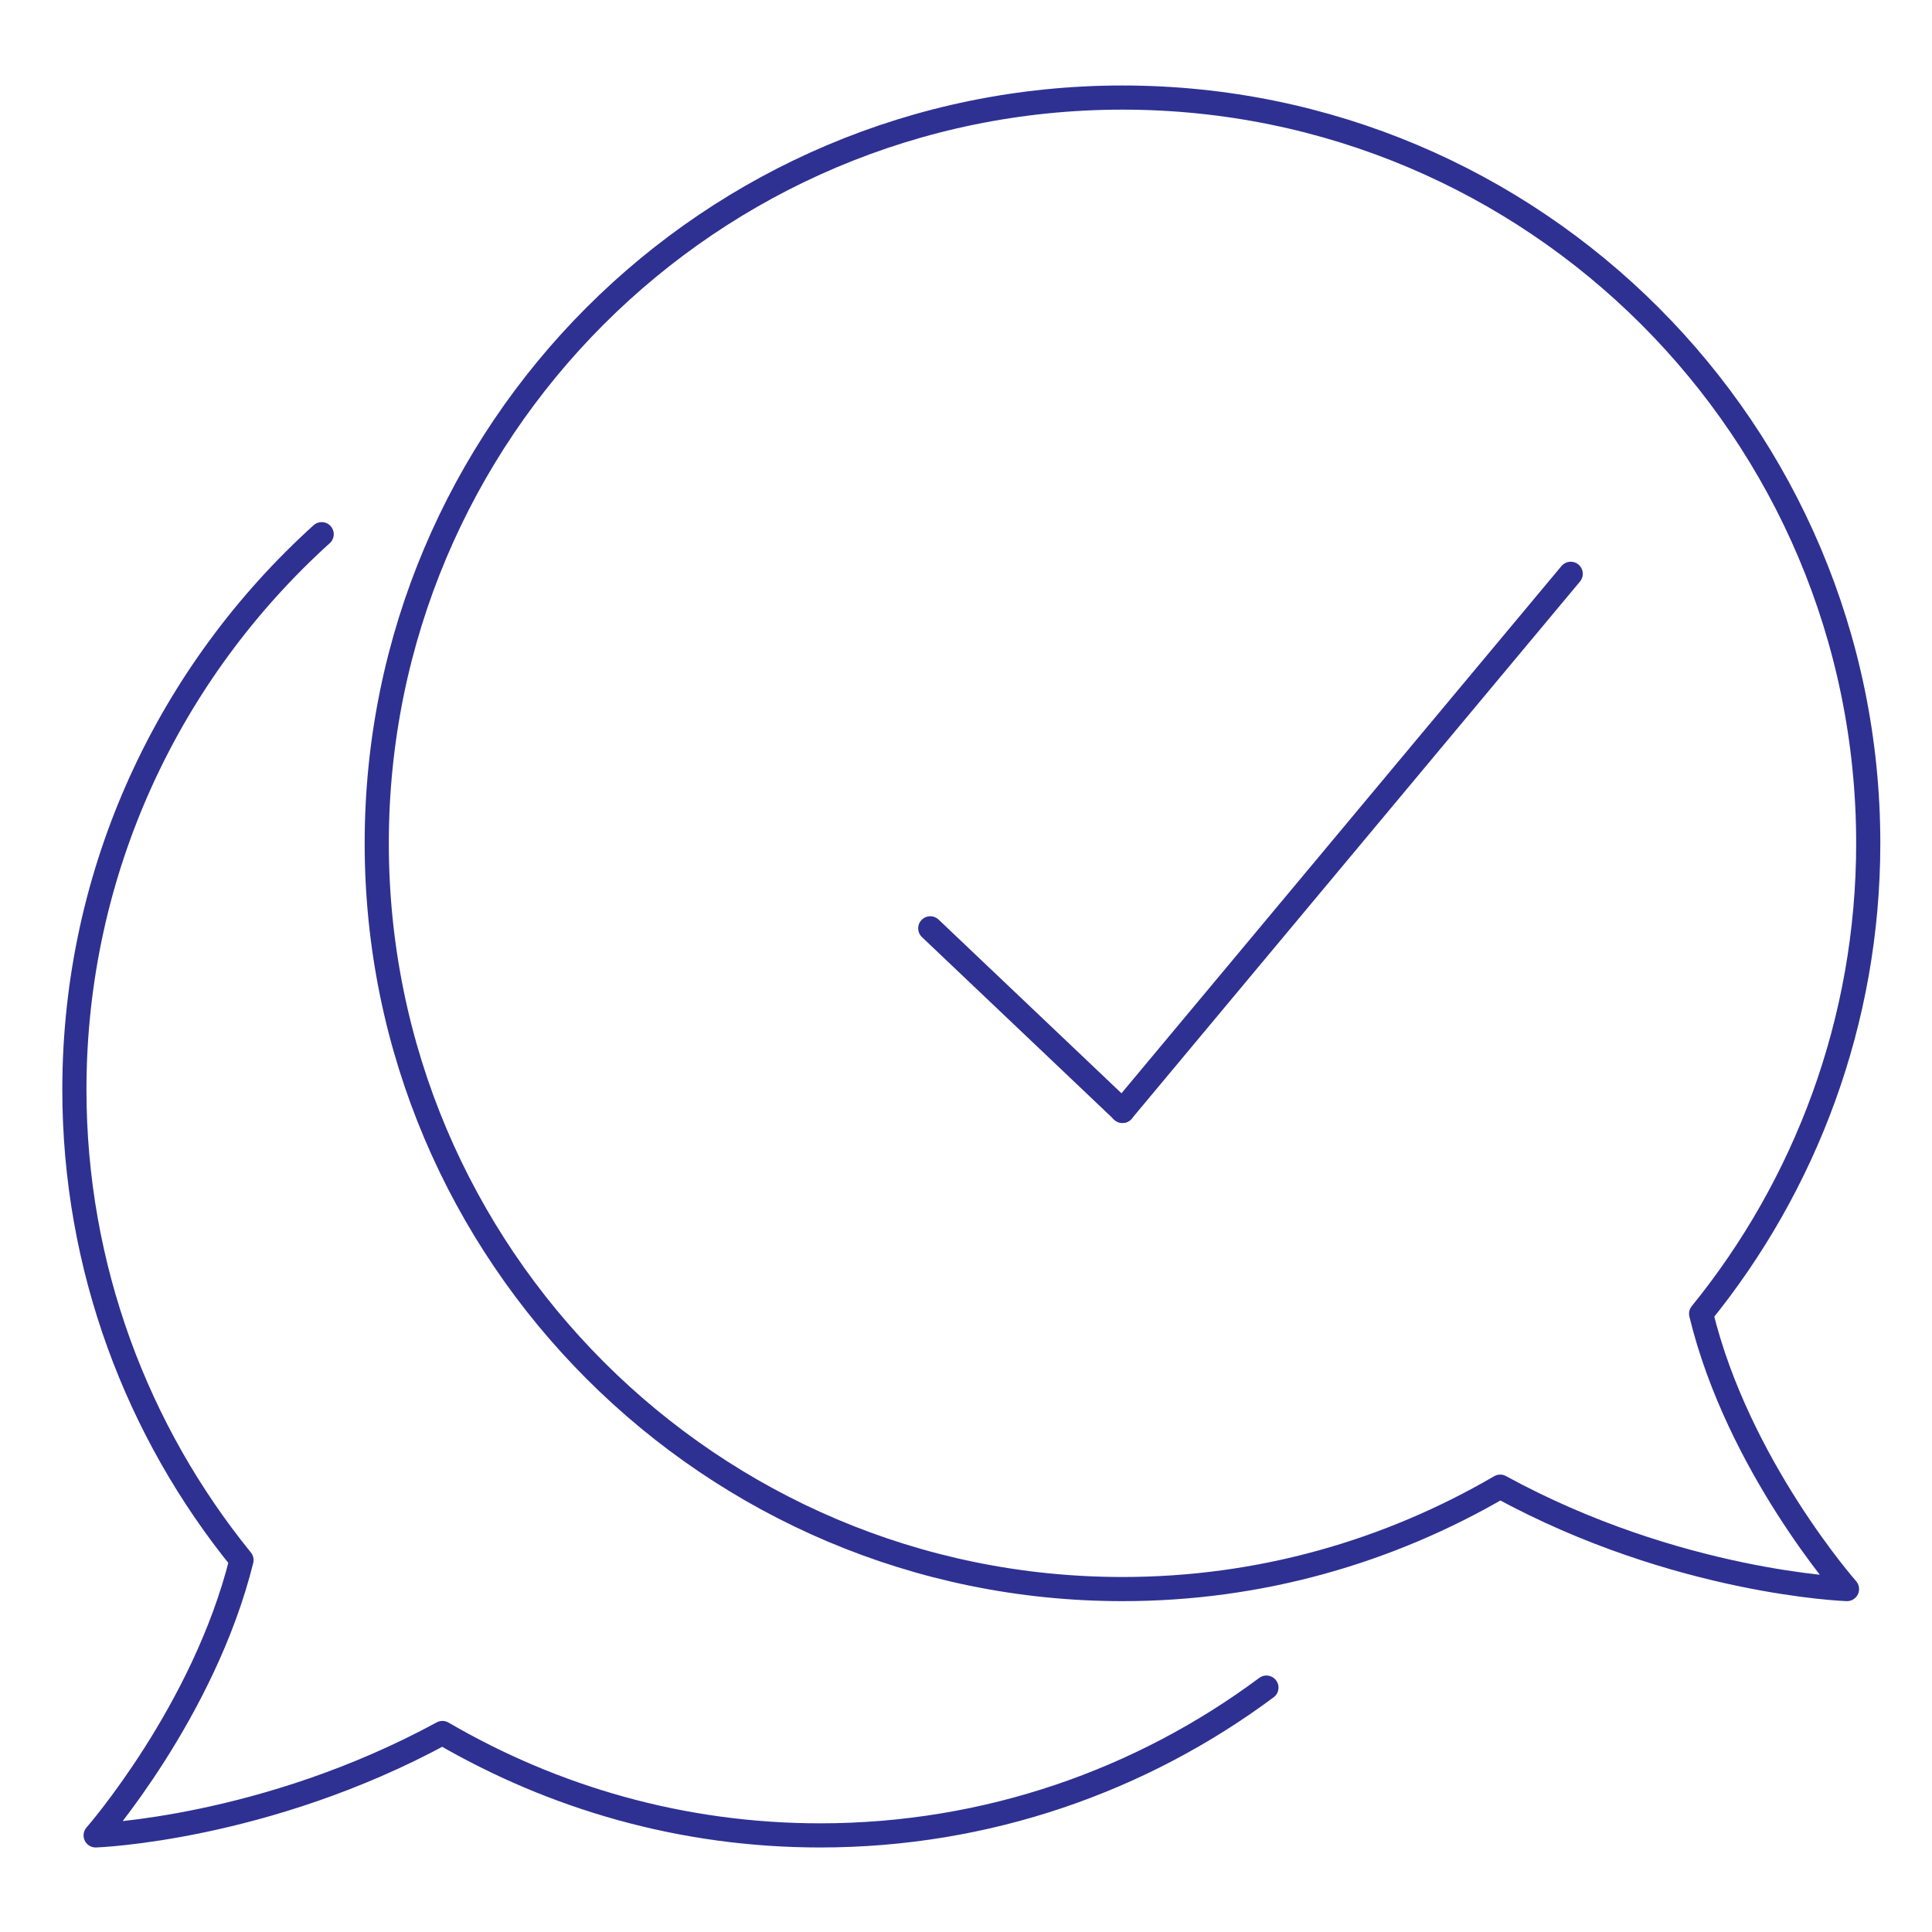 <?xml version="1.0" encoding="utf-8"?>
<!-- Generator: Adobe Illustrator 26.0.1, SVG Export Plug-In . SVG Version: 6.00 Build 0)  -->
<svg version="1.1" id="Layer_1" xmlns="http://www.w3.org/2000/svg" xmlns:xlink="http://www.w3.org/1999/xlink" x="0px" y="0px"
	 viewBox="0 0 200 200" style="enable-background:new 0 0 200 200;" xml:space="preserve">
<style type="text/css">
	.st0{fill:none;stroke:#2E3192;stroke-width:2.5;stroke-linecap:round;stroke-linejoin:round;stroke-miterlimit:10;}
</style>
<path class="st0" d="M176.1,136c10.8-13.3,17.3-30.3,17.3-48.7c0-42.7-34.6-77.2-77.2-77.2c-42.7,0-77.2,34.6-77.2,77.2
	s34.6,77.2,77.2,77.2c14.3,0,27.6-3.9,39.1-10.6c18.3,10,35.9,10.6,35.9,10.6S179.9,151.7,176.1,136z"/>
<path class="st0" d="M131.1,174.7c-12.9,9.6-28.9,15.3-46.2,15.3c-14.3,0-27.6-3.9-39.1-10.6C27.4,189.4,9.9,190,9.9,190
	s11.2-12.8,15.1-28.5c-10.8-13.3-17.3-30.3-17.3-48.7c0-22.8,9.9-43.3,25.6-57.5"/>
<line class="st0" x1="96.3" y1="96.1" x2="116.2" y2="115"/>
<line class="st0" x1="162.6" y1="59.4" x2="116.2" y2="115"/>
</svg>

